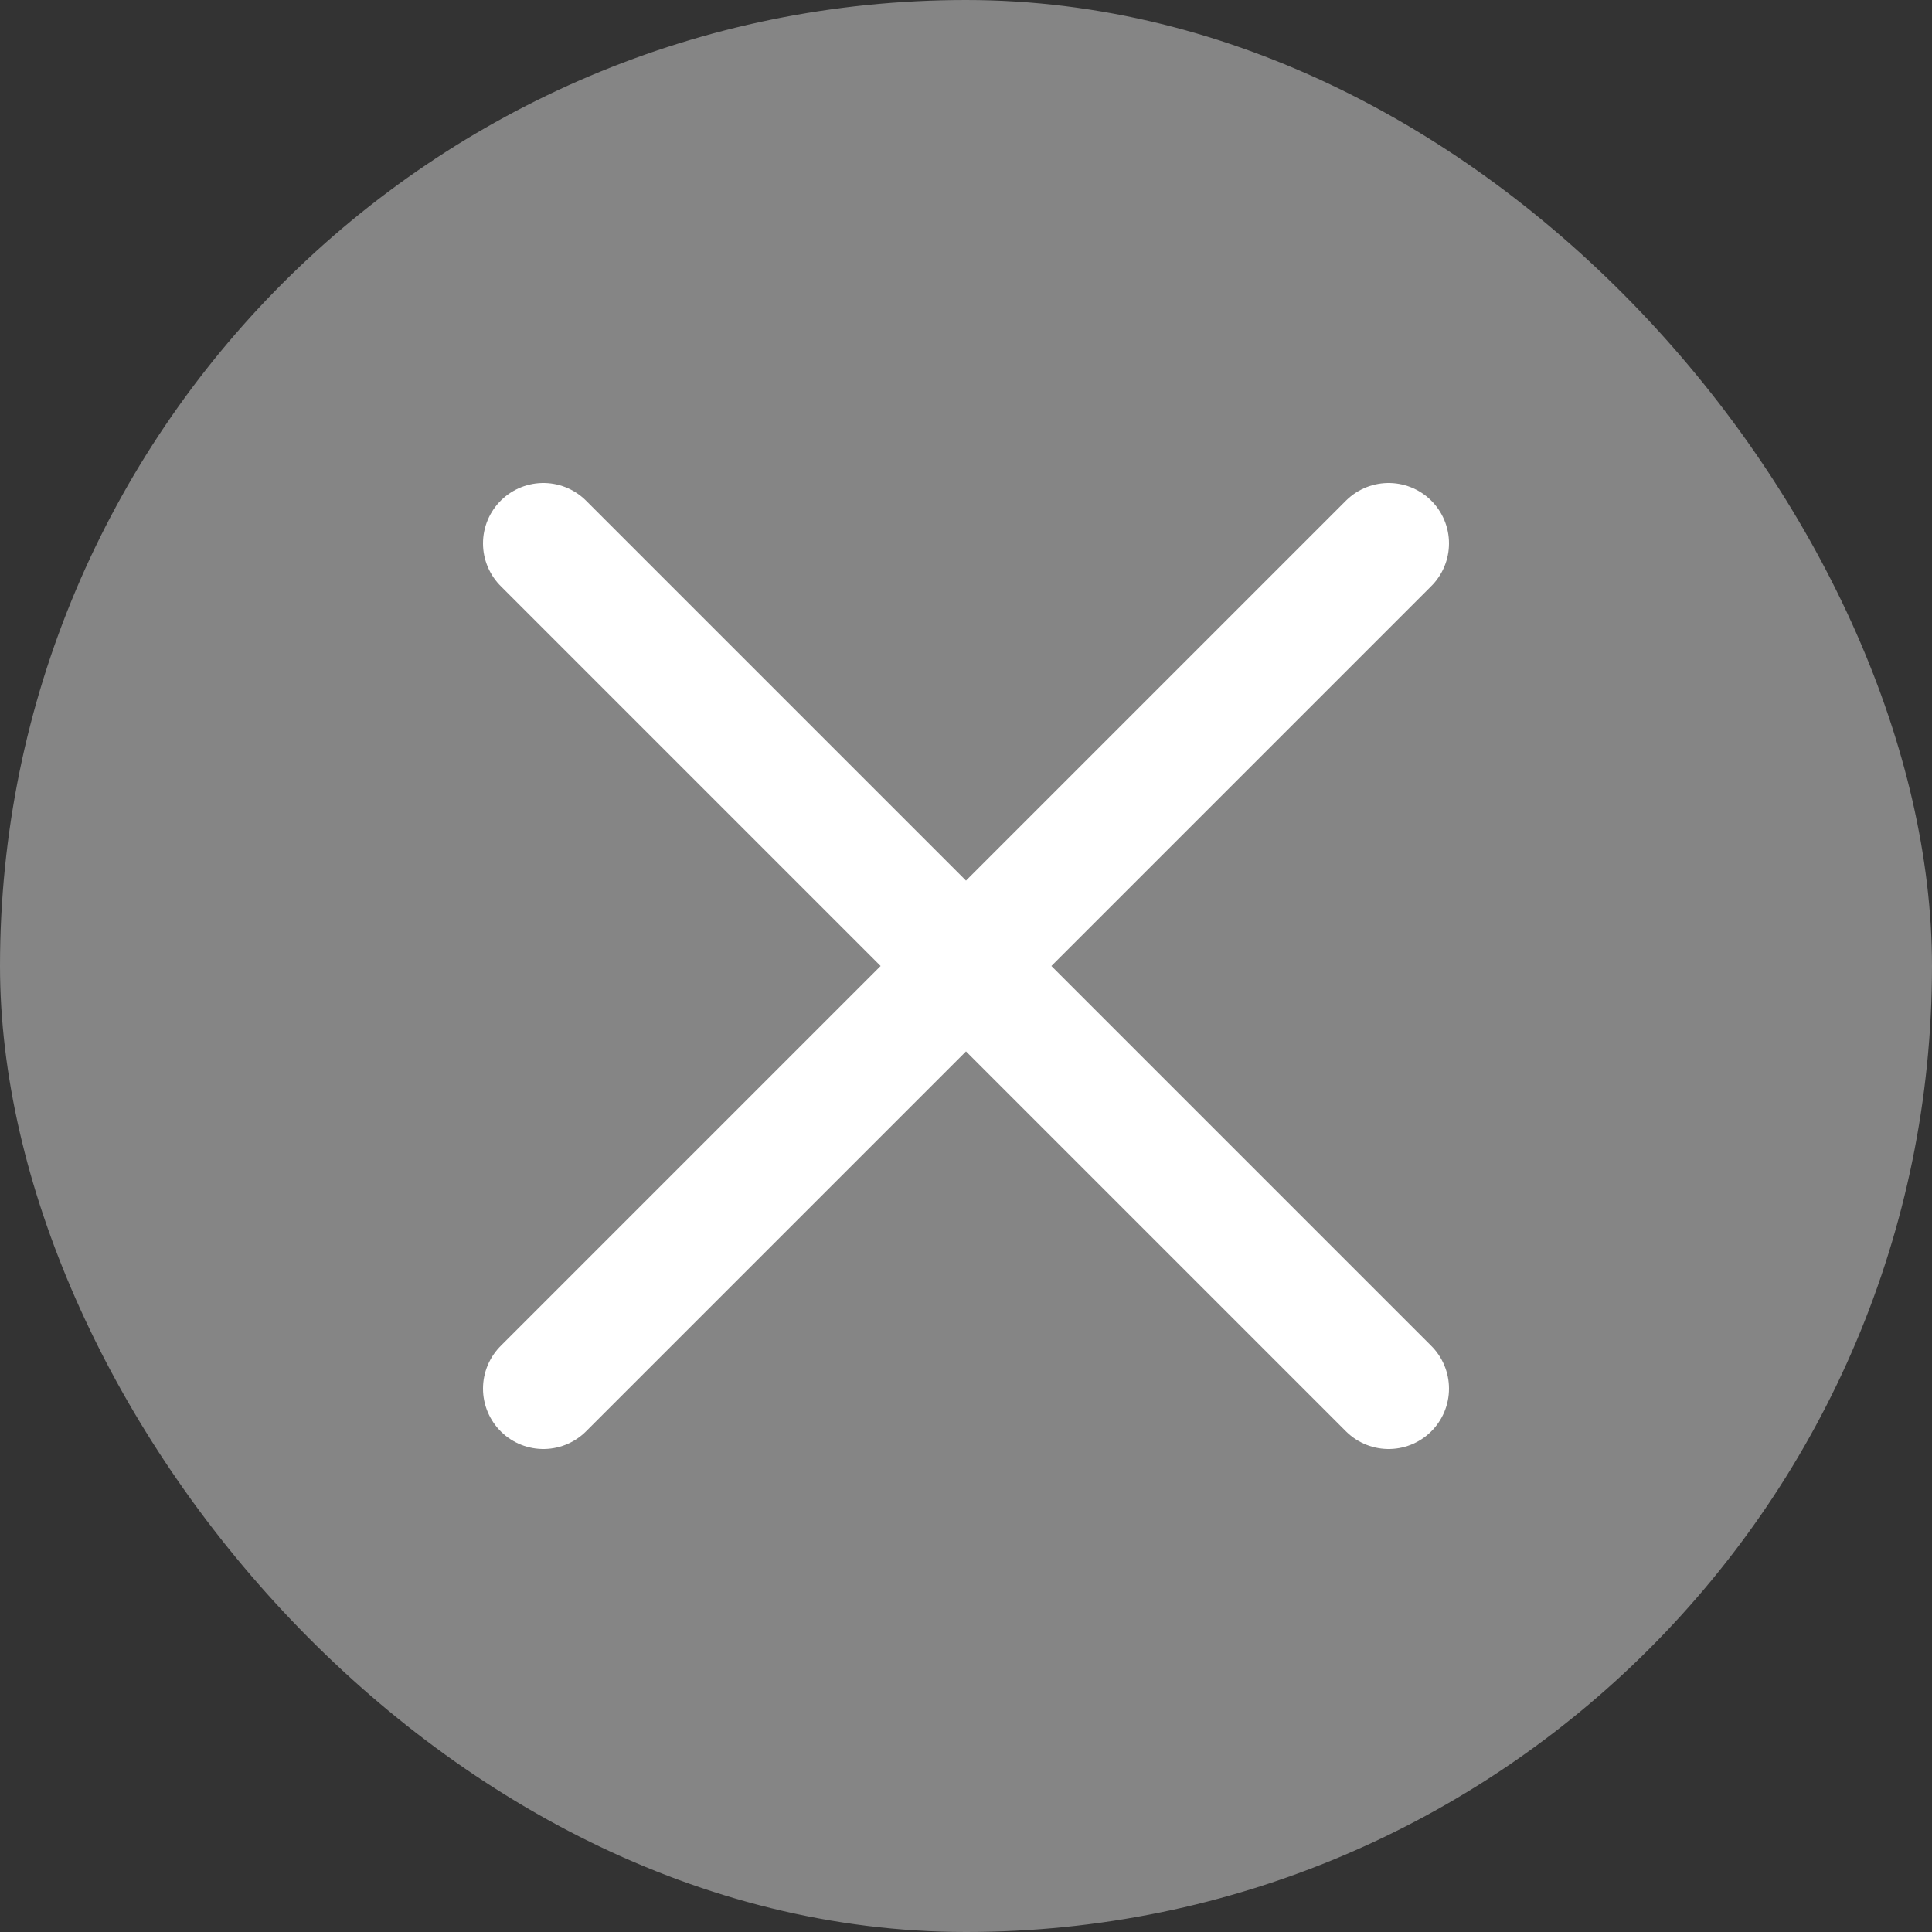 <svg width="32" height="32" viewBox="0 0 32 32" fill="none" xmlns="http://www.w3.org/2000/svg">
<rect x="0" y="0" width="32" height="32" fill="#333333" stroke="none"/>
<rect width="32" height="32" rx="16" fill="white" fill-opacity="0.4"/>
<path d="M9 9L23 23M23 9L9 23" stroke="white" stroke-width="2" stroke-linecap="round"/>
</svg>
